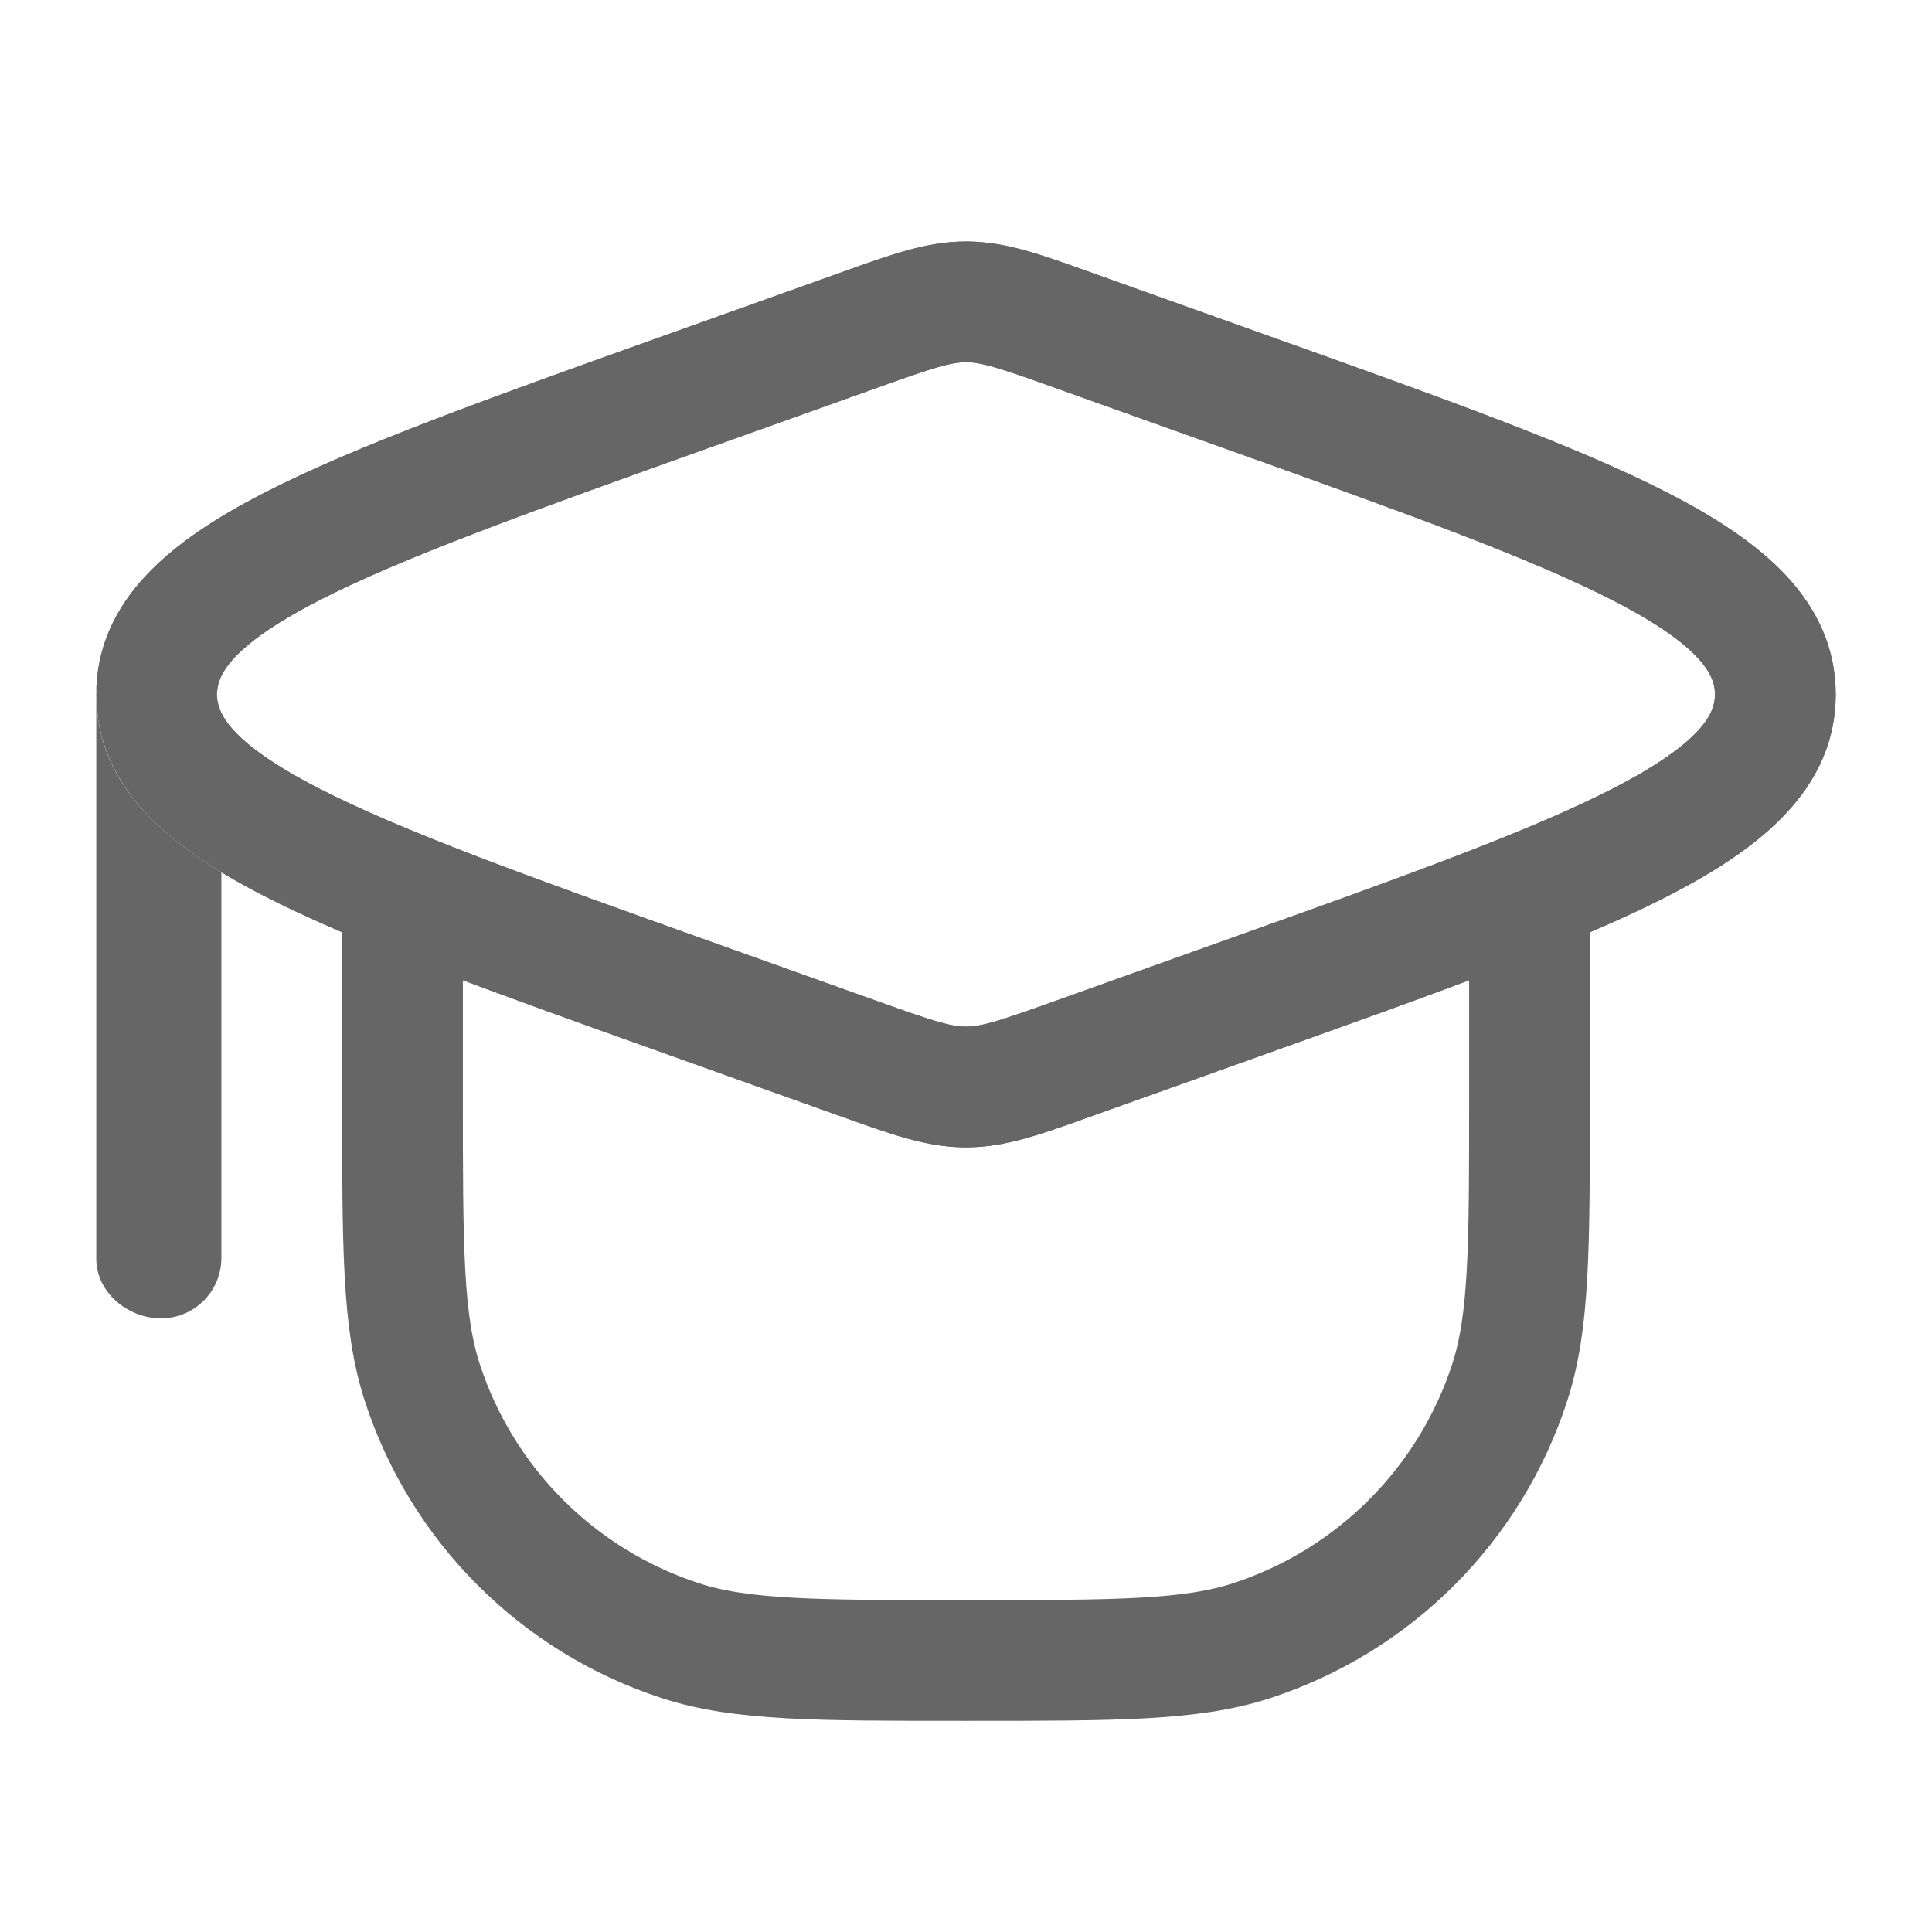 <svg width="24" height="24" viewBox="0 0 24 24" fill="none" xmlns="http://www.w3.org/2000/svg">
<path d="M5 11.078V13.627C5 15.488 5 16.419 5.245 17.172C5.739 18.694 6.933 19.887 8.455 20.382C9.208 20.627 10.139 20.627 12 20.627C13.861 20.627 14.792 20.627 15.545 20.382C17.067 19.887 18.261 18.694 18.755 17.172C19 16.419 19 15.488 19 13.627V11.082M19 11.082C18.043 11.47 16.86 11.891 15.453 12.393L13.345 13.146C12.68 13.384 12.347 13.503 12 13.503C11.654 13.503 11.321 13.384 10.655 13.146L8.547 12.393C4.147 10.822 1.946 10.036 1.946 8.627C1.946 7.217 4.147 6.431 8.547 4.86L10.655 4.107C11.321 3.869 11.654 3.75 12 3.75C12.347 3.75 12.68 3.869 13.345 4.107L15.453 4.86C19.854 6.431 22.054 7.217 22.054 8.627C22.054 9.585 21.036 10.256 19 11.082Z" stroke="#666666" stroke-width="1.5"/>
<path fill-rule="evenodd" clip-rule="evenodd" d="M8.232 4.176L10.402 3.401C10.435 3.389 10.468 3.377 10.501 3.365C11.07 3.161 11.521 3 12 3C12.479 3 12.93 3.161 13.5 3.366C13.532 3.377 13.565 3.389 13.598 3.401L15.768 4.176C17.915 4.943 19.603 5.545 20.748 6.138C21.855 6.71 22.804 7.446 22.804 8.627C22.804 9.807 21.855 10.543 20.748 11.115C19.603 11.708 17.915 12.31 15.768 13.077L13.598 13.852C13.565 13.864 13.532 13.876 13.5 13.887C12.93 14.091 12.479 14.253 12 14.253C11.521 14.253 11.07 14.091 10.501 13.887C10.468 13.876 10.435 13.864 10.402 13.852L8.232 13.077C6.085 12.31 4.397 11.708 3.252 11.115C2.145 10.543 1.196 9.807 1.196 8.627C1.196 7.446 2.145 6.71 3.252 6.138C4.397 5.545 6.085 4.943 8.232 4.176ZM3.941 7.47C2.848 8.036 2.696 8.397 2.696 8.627C2.696 8.856 2.848 9.217 3.941 9.783C4.985 10.323 6.576 10.893 8.8 11.687L10.907 12.44C11.622 12.695 11.813 12.753 12 12.753C12.187 12.753 12.378 12.695 13.093 12.44L15.2 11.687C17.424 10.893 19.015 10.323 20.059 9.783C21.152 9.217 21.304 8.856 21.304 8.627C21.304 8.397 21.152 8.036 20.059 7.47C19.015 6.93 17.424 6.36 15.2 5.566L13.093 4.813C12.378 4.558 12.187 4.5 12 4.5C11.813 4.5 11.622 4.558 10.907 4.813L8.8 5.566C6.576 6.36 4.985 6.93 3.941 7.47ZM2 16.377C1.586 16.377 1.196 16.052 1.196 15.638V8.627C1.196 8.212 1.586 7.877 2 7.877C2.414 7.877 2.696 8.212 2.696 8.627L2.75 9.853V15.627C2.75 16.041 2.414 16.377 2 16.377Z" fill="#666666"/>
</svg>
